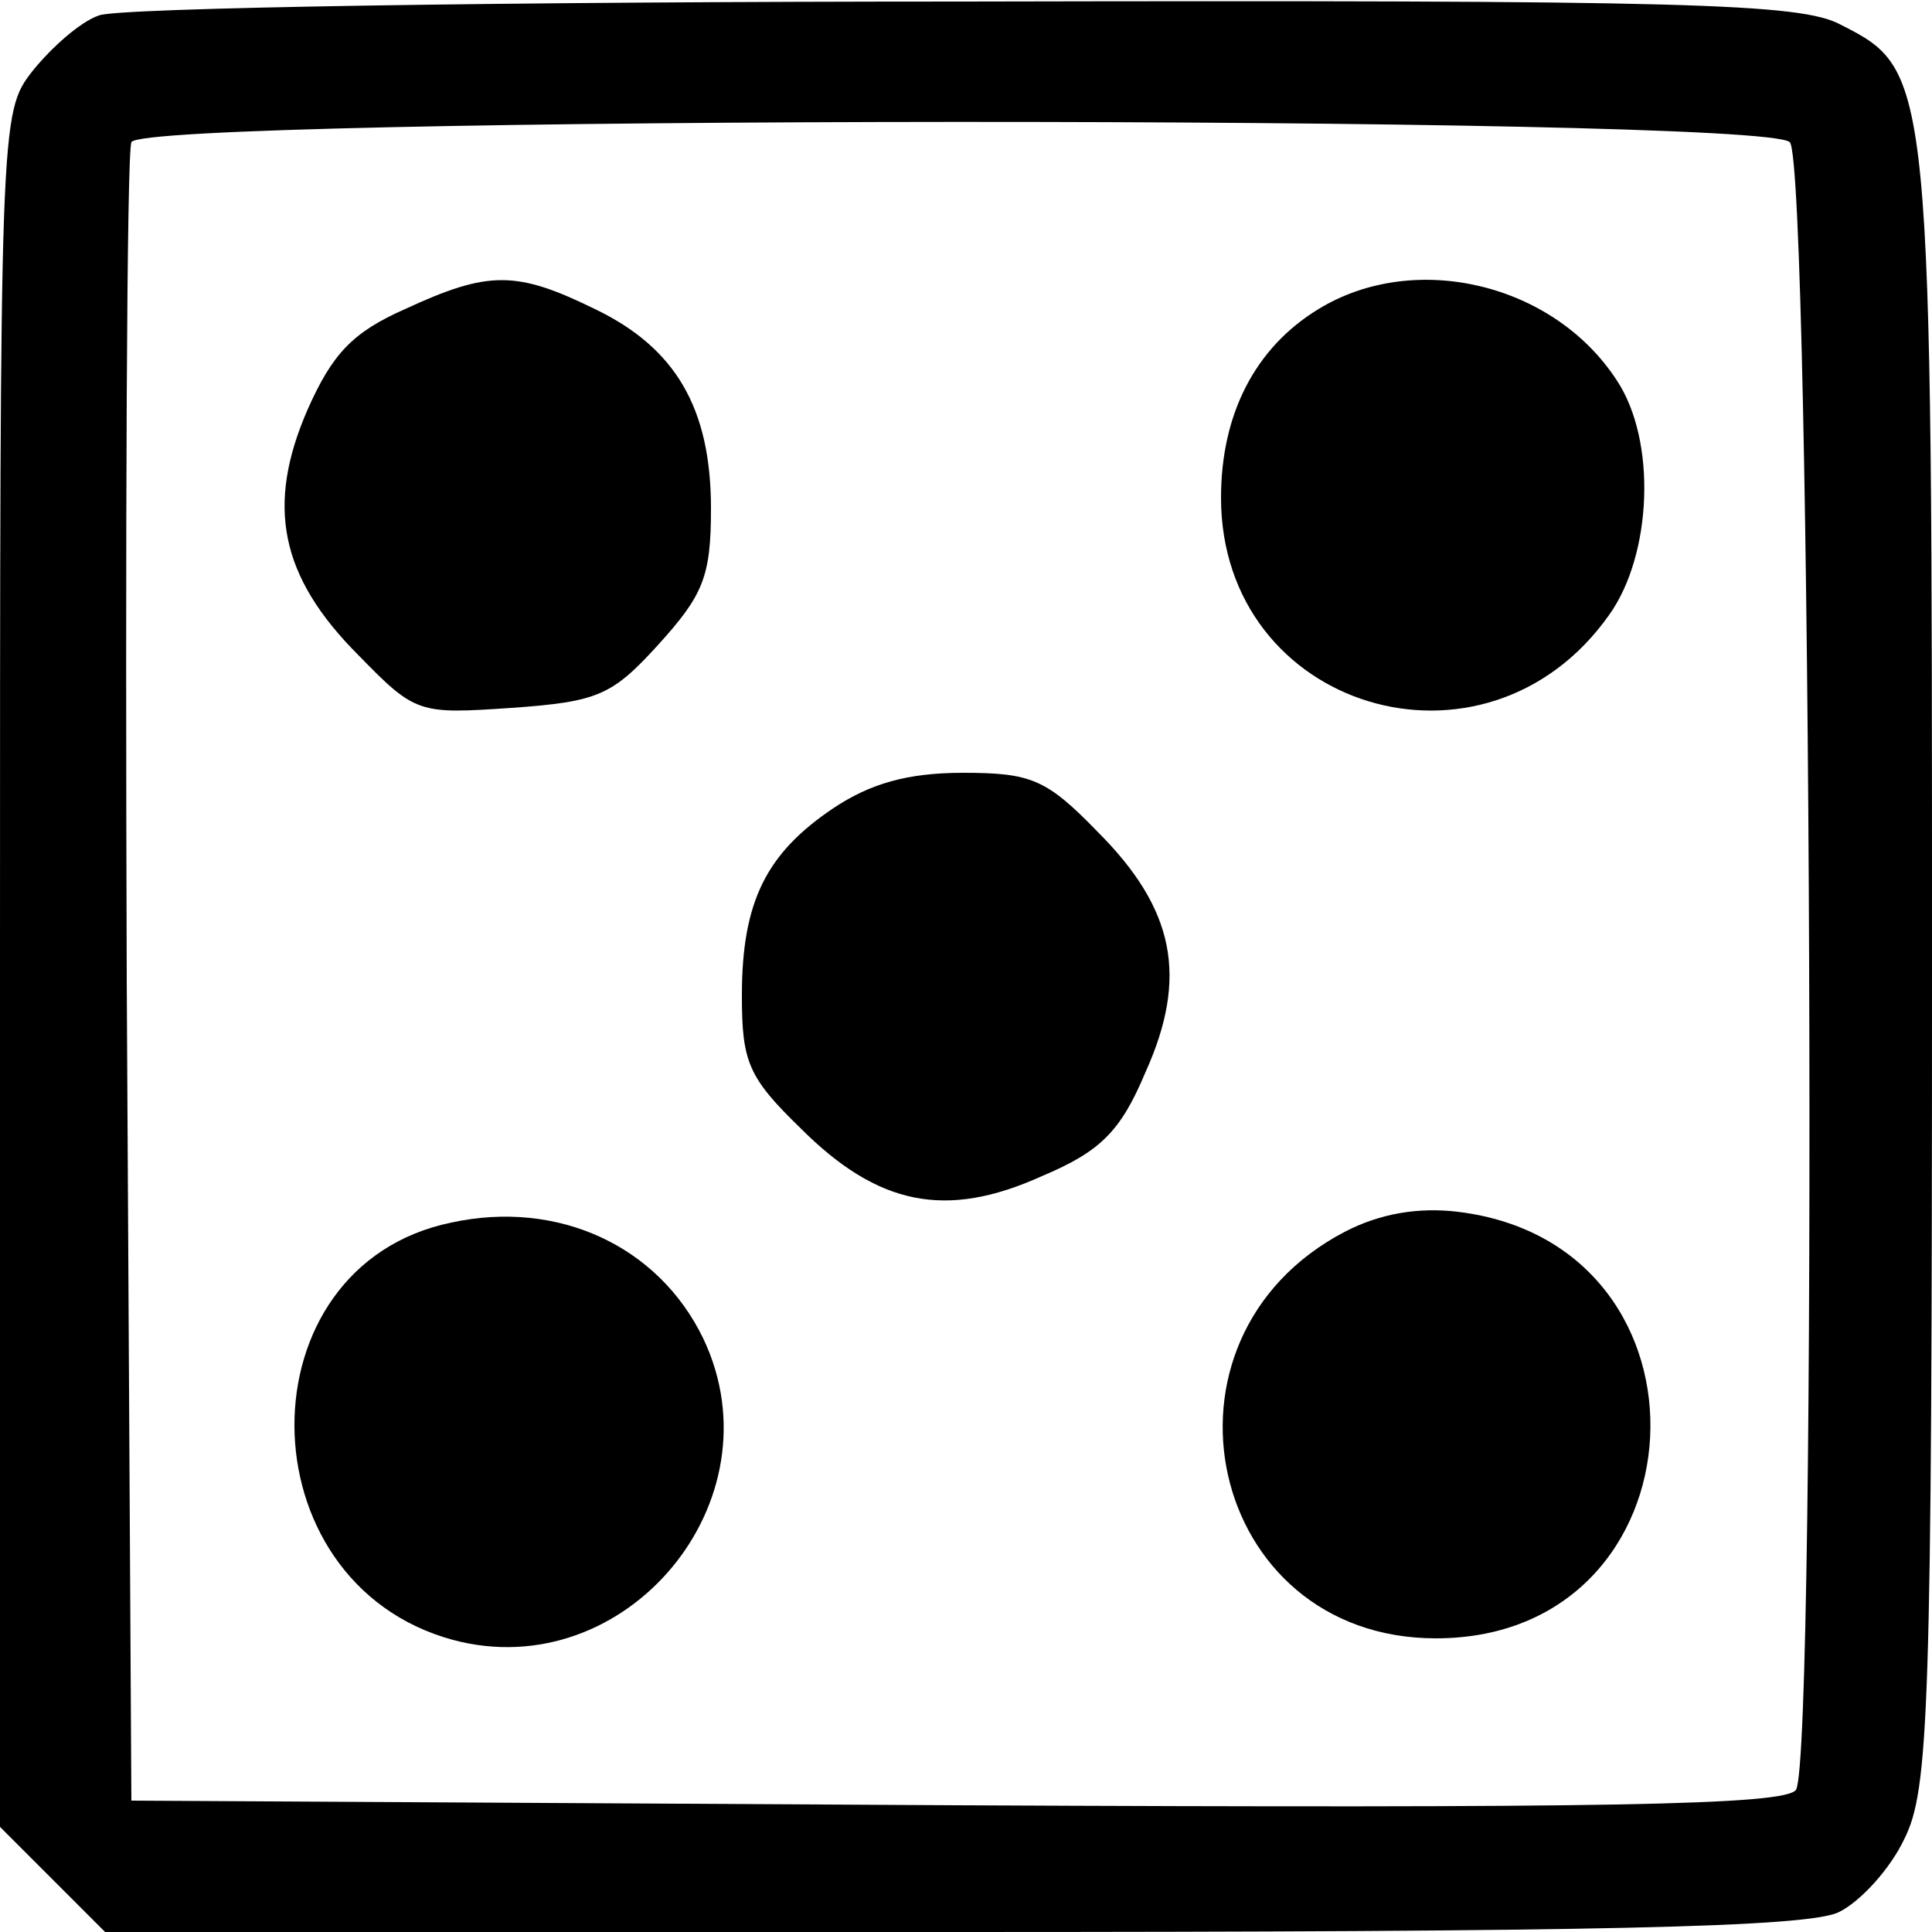 <?xml version="1.0" standalone="no"?>
<!DOCTYPE svg PUBLIC "-//W3C//DTD SVG 20010904//EN"
 "http://www.w3.org/TR/2001/REC-SVG-20010904/DTD/svg10.dtd">
<svg version="1.0" xmlns="http://www.w3.org/2000/svg"
 width="125pt" height="125pt" viewBox="0 0 125 125"
 preserveAspectRatio="xMidYMid meet">

<g transform="translate(0,125) scale(0.1,-0.1)"
fill="#000000" stroke="none">
<path d="M64 1240 c-12 -4 -31 -21 -43 -36 -21 -27 -21 -30 -21 -581 l0 -555
34 -34 34 -34 548 0 c419 0 555 3 574 13 14 7 33 28 42 47 16 32 18 80 18 563
0 579 0 581 -59 611 -26 14 -98 16 -568 15 -296 0 -548 -4 -559 -9z m1094 -82
c14 -14 18 -1044 4 -1066 -7 -10 -122 -12 -543 -10 l-534 3 -3 530 c-1 292 0
536 3 543 6 17 1055 18 1073 0z"/>
<path d="M262 1050 c-34 -15 -47 -29 -63 -65 -27 -62 -18 -108 33 -159 37 -38
39 -38 99 -34 56 4 65 8 95 41 29 32 34 44 34 88 0 65 -23 104 -75 129 -51 25
-69 25 -123 0z"/>
<path d="M853 1050 c-41 -25 -63 -68 -63 -122 0 -137 171 -189 251 -76 28 39
31 113 5 152 -41 63 -131 84 -193 46z"/>
<path d="M539 727 c-43 -29 -59 -60 -59 -121 0 -43 4 -53 38 -86 50 -50 94
-59 156 -31 38 16 51 29 67 67 28 62 19 106 -31 156 -33 34 -43 38 -87 38 -36
0 -60 -7 -84 -23z"/>
<path d="M292 459 c-136 -28 -135 -233 1 -270 112 -30 212 90 162 195 -29 60
-94 90 -163 75z"/>
<path d="M870 453 c-132 -69 -89 -263 59 -263 176 0 189 255 14 276 -25 3 -50
-1 -73 -13z"/>
</g>
</svg>
